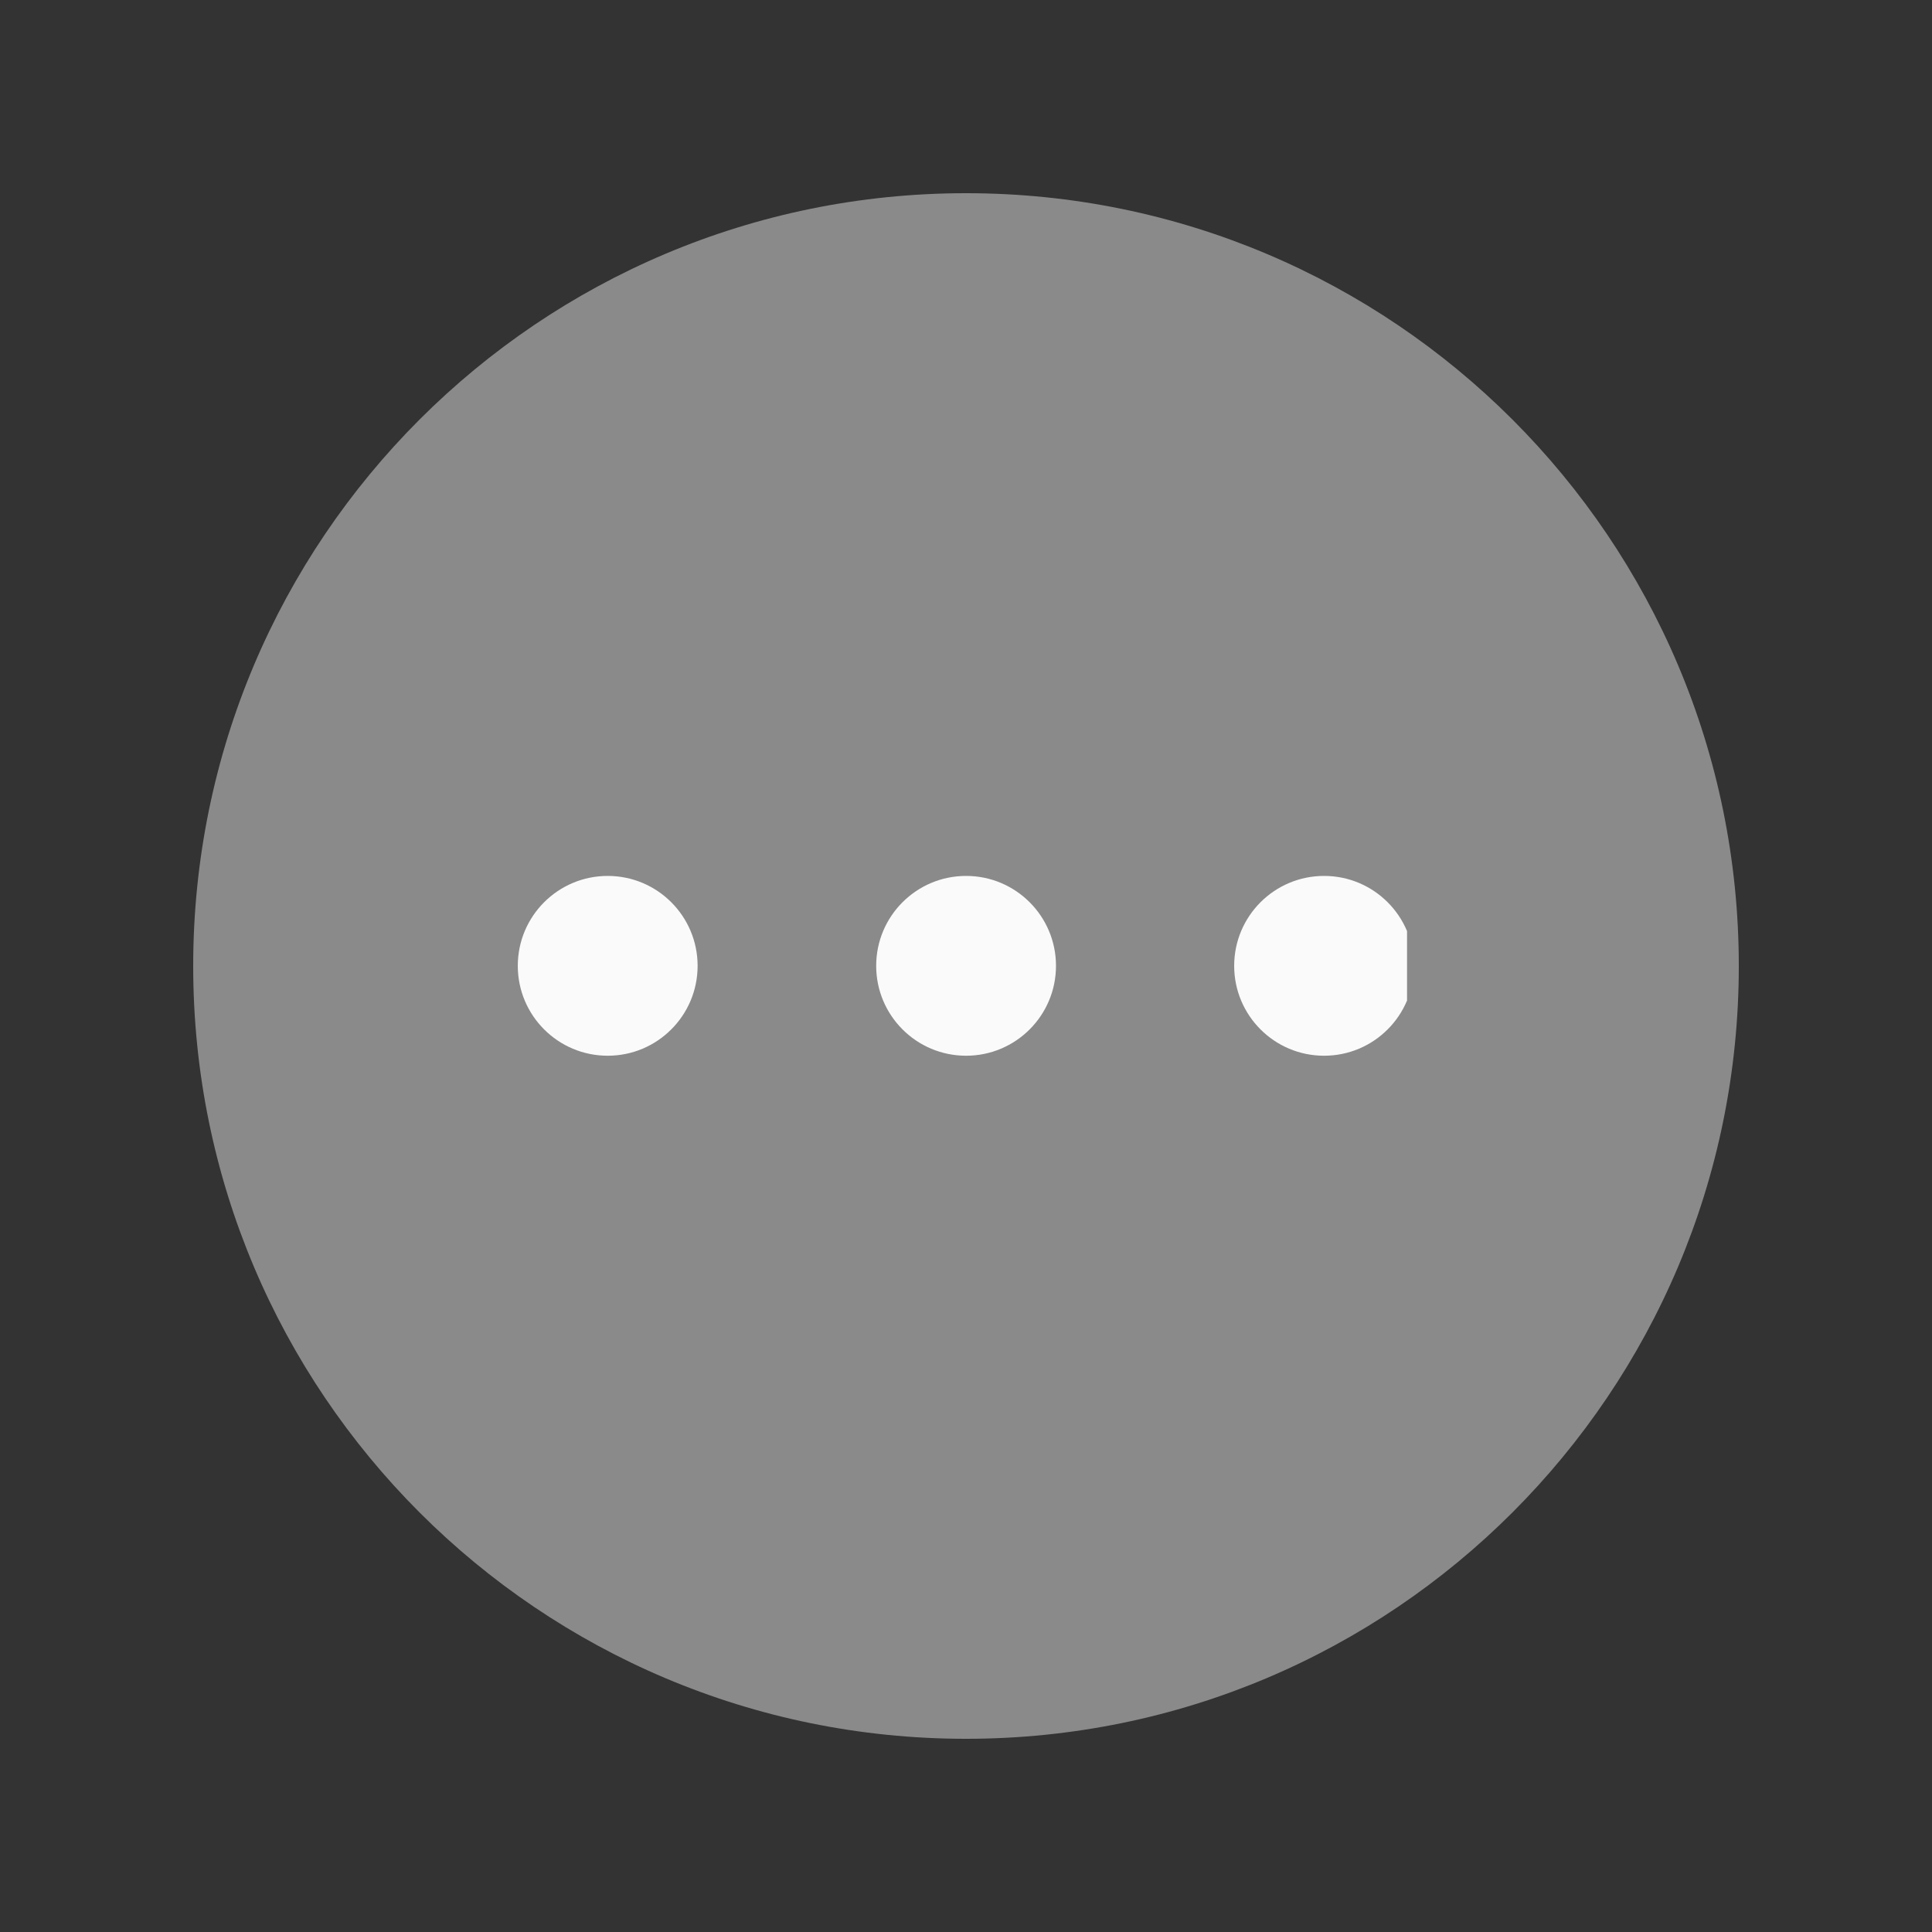 <svg xmlns="http://www.w3.org/2000/svg" xmlns:xlink="http://www.w3.org/1999/xlink" width="1080" zoomAndPan="magnify" viewBox="0 0 810 810" height="1080" preserveAspectRatio="xMidYMid meet" version="1.0"><rect x="0" y="0" width="810" height="810" fill="#333333" stroke="none"/><defs><clipPath id="b725fe24d4"><path d="M 81 81 L 729 81 L 729 729 L 81 729 Z M 81 81 " clip-rule="nonzero"/></clipPath><clipPath id="15e30bbe18"><path d="M 405 81 C 226.059 81 81 226.059 81 405 C 81 583.941 226.059 729 405 729 C 583.941 729 729 583.941 729 405 C 729 226.059 583.941 81 405 81 Z M 405 81 " clip-rule="nonzero"/></clipPath><clipPath id="c57b2b1d04"><path d="M 217.086 367.074 L 589.91 367.074 L 589.91 443 L 217.086 443 Z M 217.086 367.074 " clip-rule="nonzero"/></clipPath></defs><g clip-path="url(#b725fe24d4)"><g clip-path="url(#15e30bbe18)"><path fill="#8a8a8a" d="M 81 81 L 729 81 L 729 729 L 81 729 Z M 81 81 " fill-opacity="1" fill-rule="nonzero"/></g></g><g clip-path="url(#c57b2b1d04)"><path fill="#fafafa" d="M 292.477 404.926 C 292.477 425.746 275.598 442.621 254.781 442.621 C 233.965 442.621 217.086 425.746 217.086 404.926 C 217.086 384.109 233.965 367.234 254.781 367.234 C 275.598 367.234 292.477 384.109 292.477 404.926 Z M 405.035 367.234 C 384.219 367.234 367.344 384.109 367.344 404.926 C 367.344 425.746 384.219 442.621 405.035 442.621 C 425.855 442.621 442.73 425.746 442.73 404.926 C 442.73 384.109 425.855 367.234 405.035 367.234 Z M 555.129 367.234 C 534.312 367.234 517.434 384.109 517.434 404.926 C 517.434 425.746 534.312 442.621 555.129 442.621 C 575.949 442.621 592.824 425.746 592.824 404.926 C 592.824 384.109 575.949 367.234 555.129 367.234 Z M 555.129 367.234 " fill-opacity="1" fill-rule="nonzero"/></g></svg>